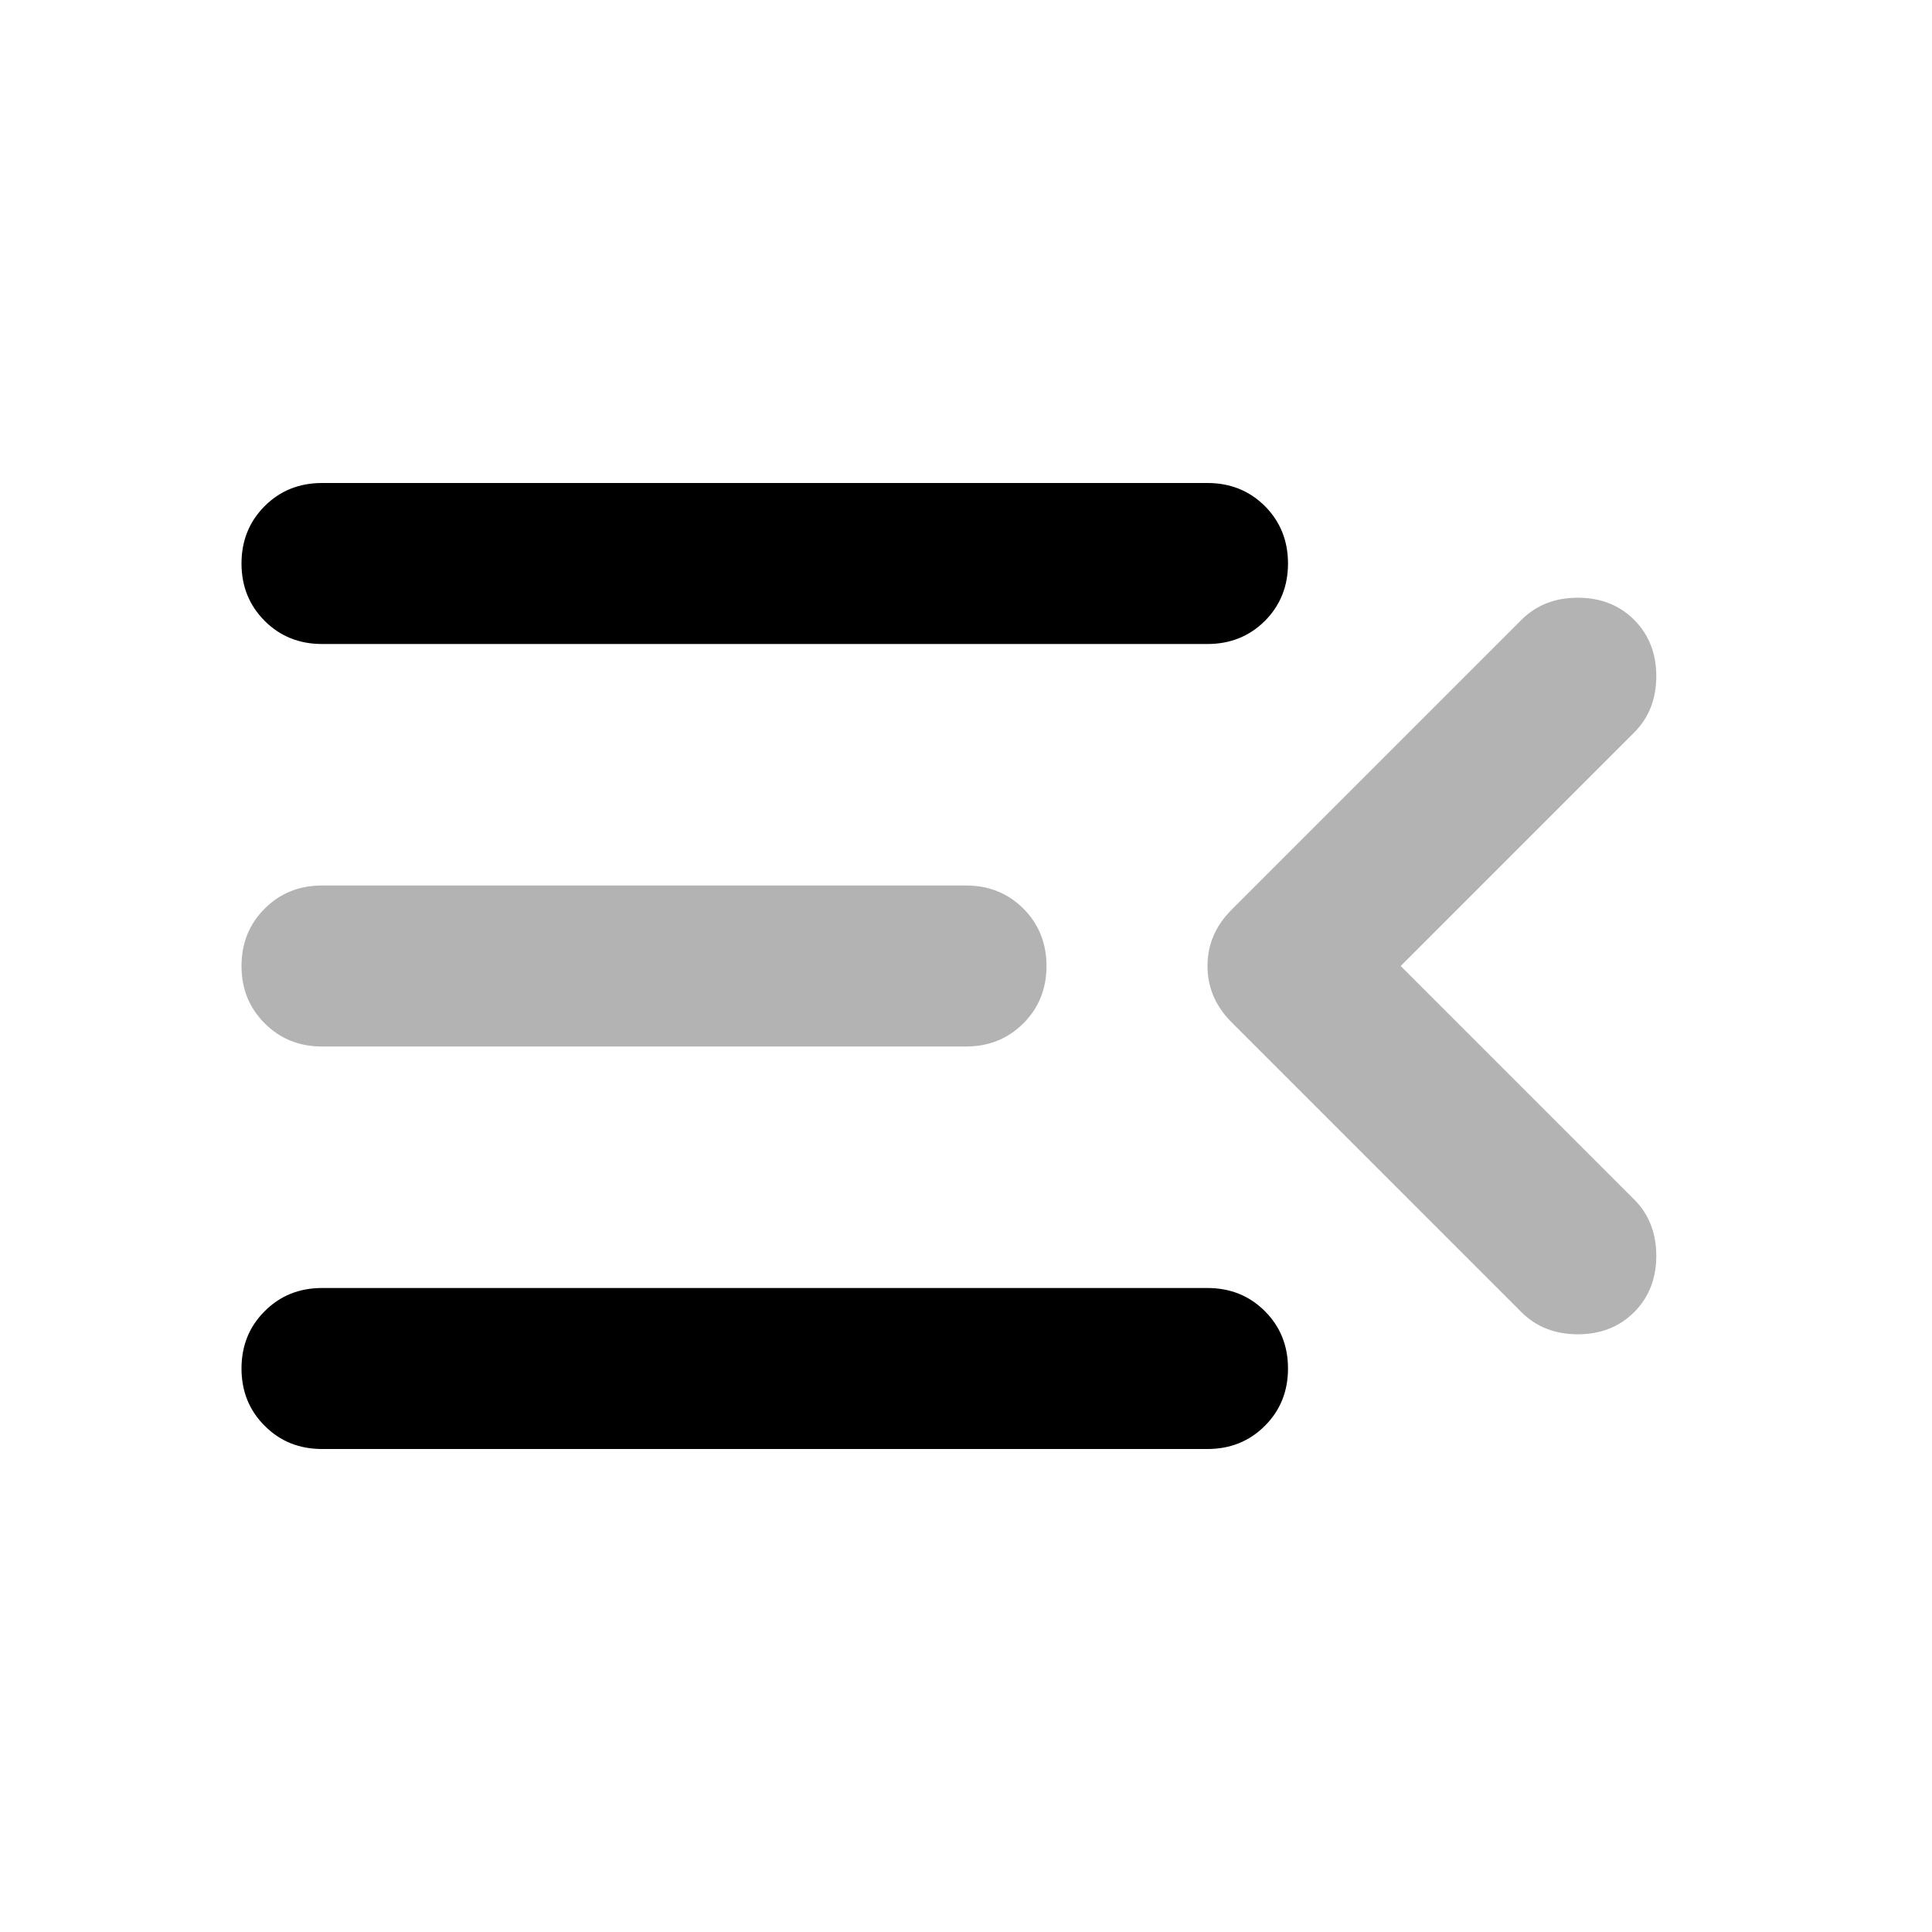 <svg class="duoicon" width="1em" height="1em" viewBox="0 0 24 24" xmlns="http://www.w3.org/2000/svg">
    <path fill="currentColor" d="M 4 18 C 3.717 18 3.479 17.904 3.288 17.712 C 3.096 17.521 3 17.283 3 17 C 3 16.717 3.096 16.479 3.288 16.288 C 3.479 16.096 3.717 16 4 16 L 15 16 C 15.283 16 15.521 16.096 15.713 16.288 C 15.904 16.479 16 16.717 16 17 C 16 17.283 15.904 17.521 15.713 17.712 C 15.521 17.904 15.283 18 15 18 L 4 18 Z" class="duoicon-primary-layer"></path>
    <path fill="currentColor" d="M 17.4 12 L 20.3 14.9 C 20.483 15.083 20.575 15.317 20.575 15.6 C 20.575 15.883 20.483 16.117 20.3 16.3 C 20.117 16.483 19.883 16.575 19.6 16.575 C 19.317 16.575 19.083 16.483 18.9 16.3 L 15.3 12.7 C 15.1 12.5 15 12.267 15 12 C 15 11.733 15.1 11.5 15.3 11.3 L 18.9 7.7 C 19.083 7.517 19.317 7.425 19.6 7.425 C 19.883 7.425 20.117 7.517 20.3 7.7 C 20.483 7.883 20.575 8.117 20.575 8.4 C 20.575 8.683 20.483 8.917 20.3 9.1 L 17.4 12 Z" opacity=".3" class="duoicon-secondary-layer"></path>
    <path fill="currentColor" d="M 4 8 C 3.717 8 3.479 7.904 3.288 7.713 C 3.096 7.521 3 7.283 3 7 C 3 6.717 3.096 6.479 3.288 6.287 C 3.479 6.096 3.717 6 4 6 L 15 6 C 15.283 6 15.521 6.096 15.713 6.287 C 15.904 6.479 16 6.717 16 7 C 16 7.283 15.904 7.521 15.713 7.713 C 15.521 7.904 15.283 8 15 8 L 4 8 Z" class="duoicon-primary-layer"></path>
    <path fill="currentColor" d="M 4 13 C 3.717 13 3.479 12.904 3.288 12.712 C 3.096 12.521 3 12.283 3 12 C 3 11.717 3.096 11.479 3.288 11.287 C 3.479 11.096 3.717 11 4 11 L 12 11 C 12.283 11 12.521 11.096 12.713 11.287 C 12.904 11.479 13 11.717 13 12 C 13 12.283 12.904 12.521 12.713 12.712 C 12.521 12.904 12.283 13 12 13 L 4 13 Z" opacity=".3" class="duoicon-secondary-layer"></path>
</svg>